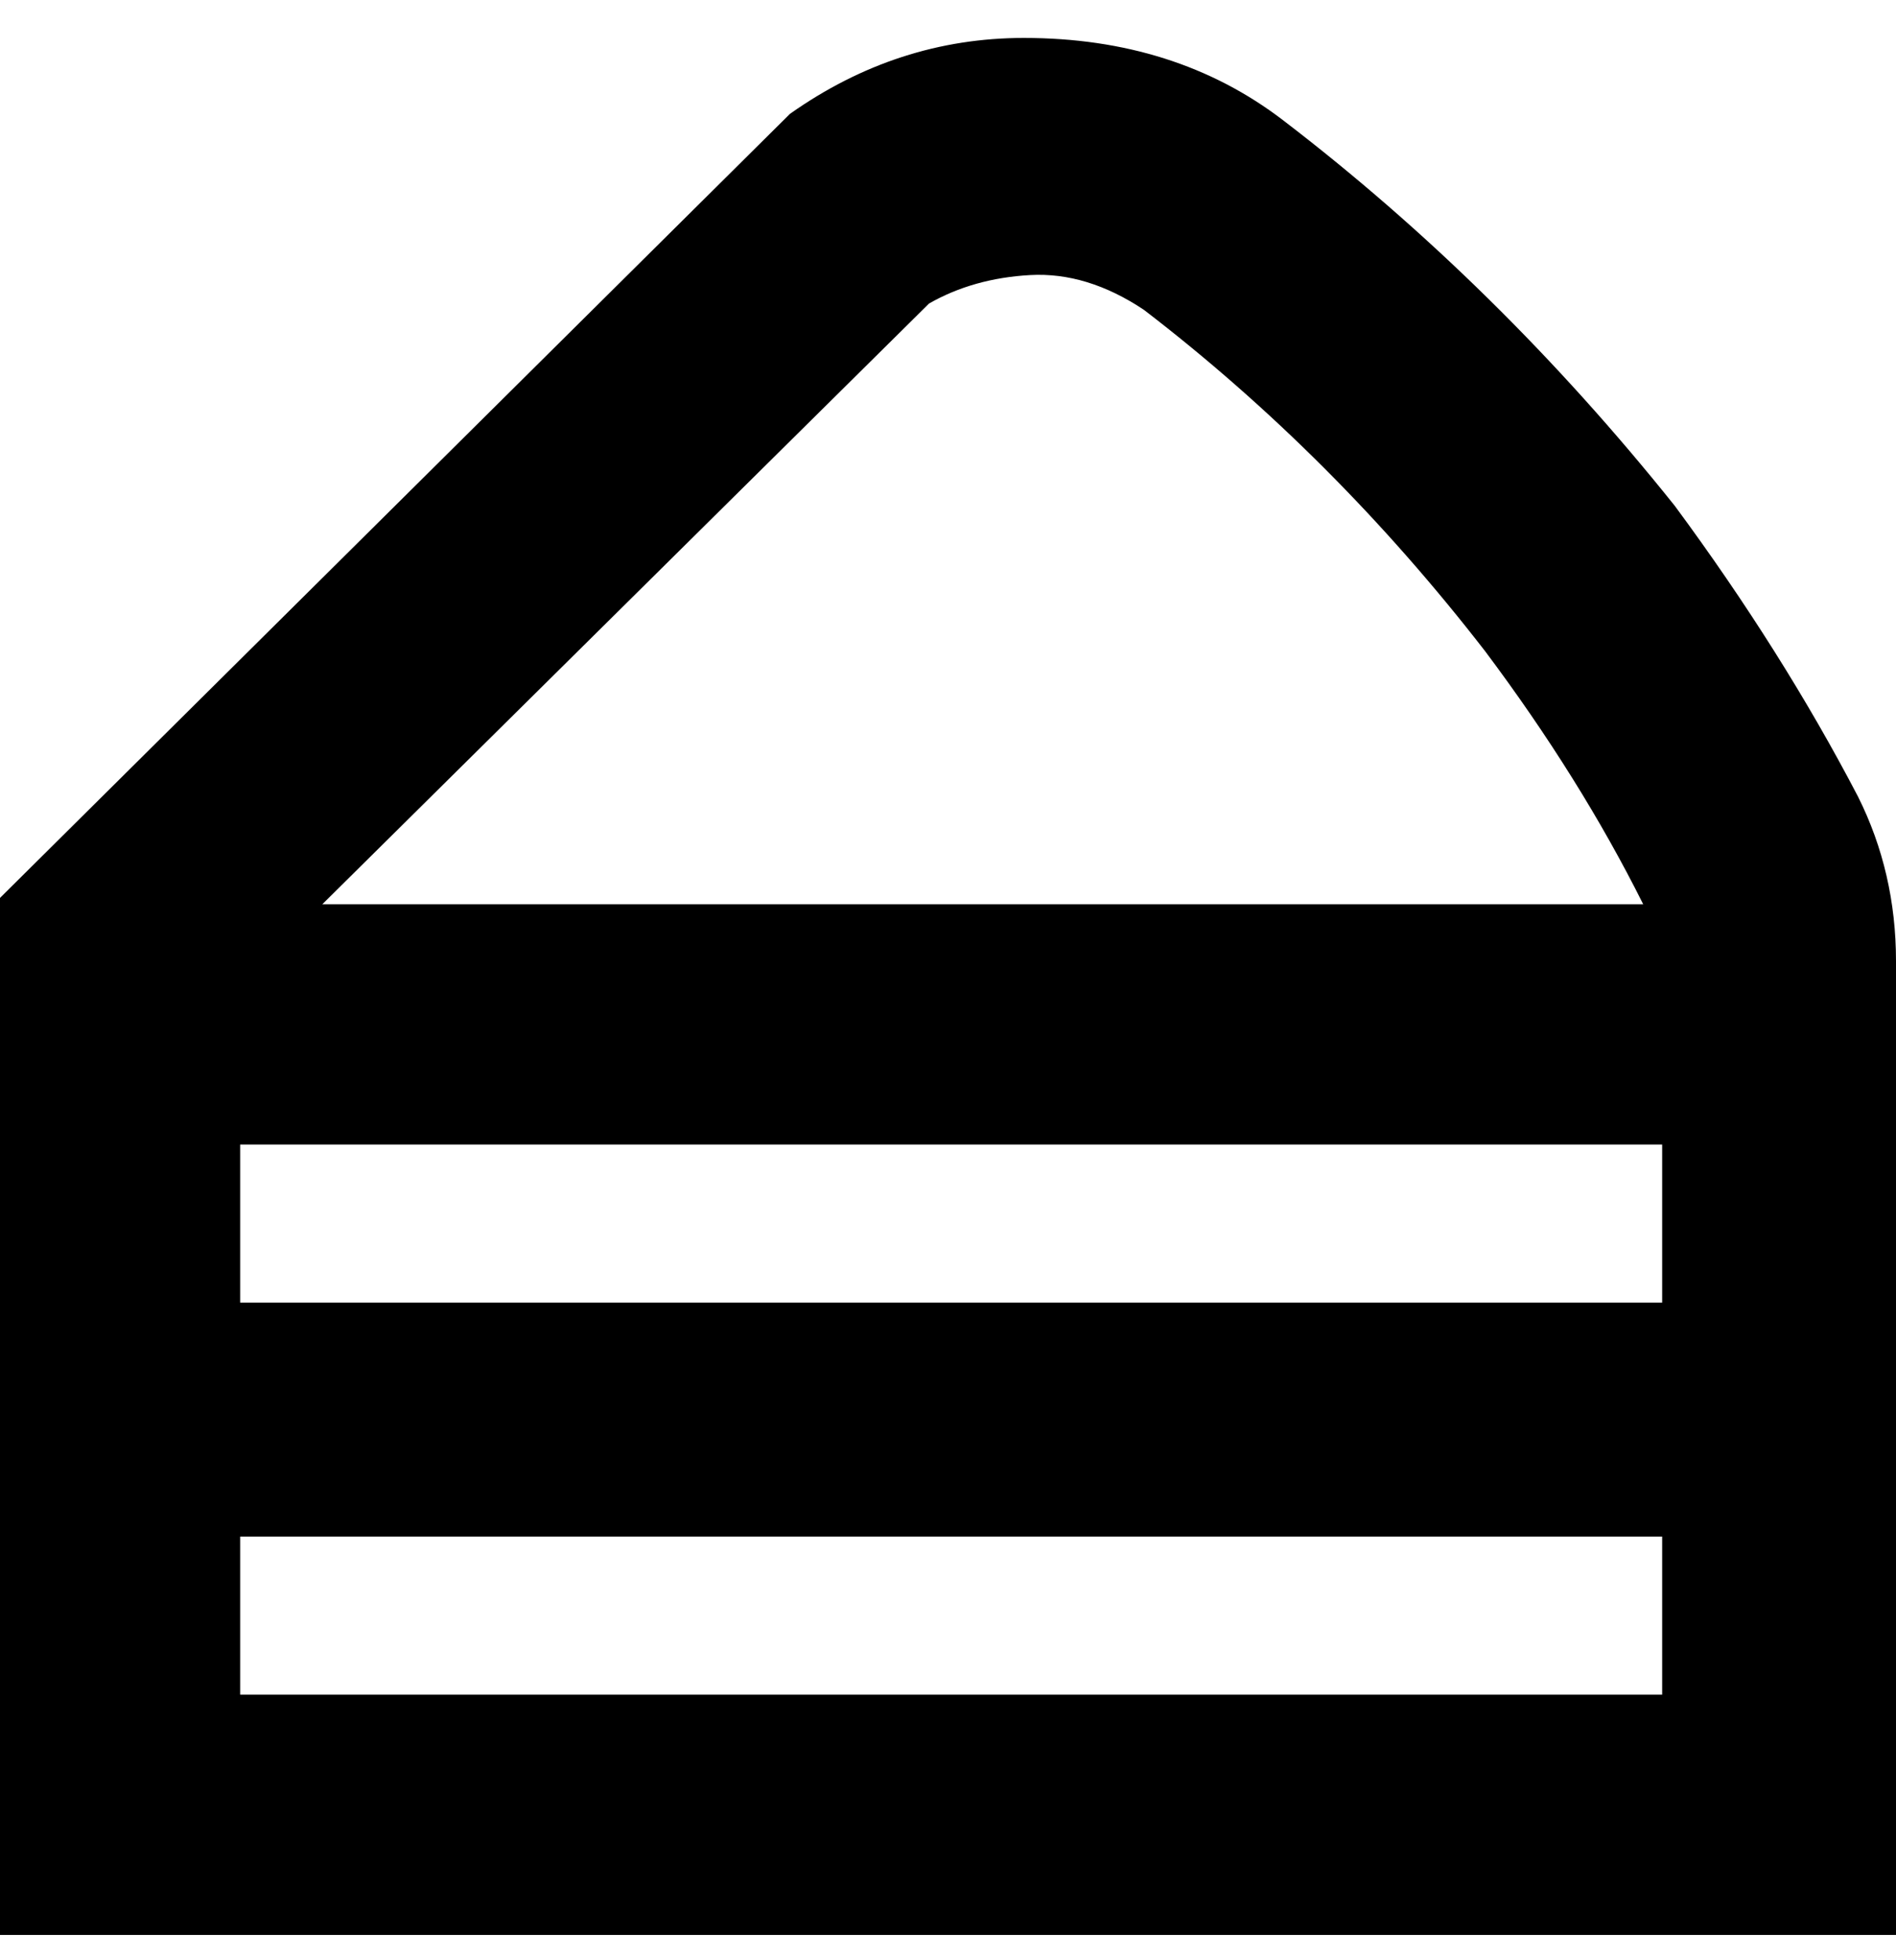 <svg viewBox="0 0 300 310" xmlns="http://www.w3.org/2000/svg"><path d="M294 126q-12-23-29-46-28-35-62-61-17-13-41-13-20 0-37 12L0 142v164h300V152q0-14-6-26zM147 48q7-4 16-4.5t18 5.5q30 23 54 54 15 20 25 40h1H51l96-95zm116 133v25H38v-25h225zM38 268v-25h225v25H38z"/></svg>
